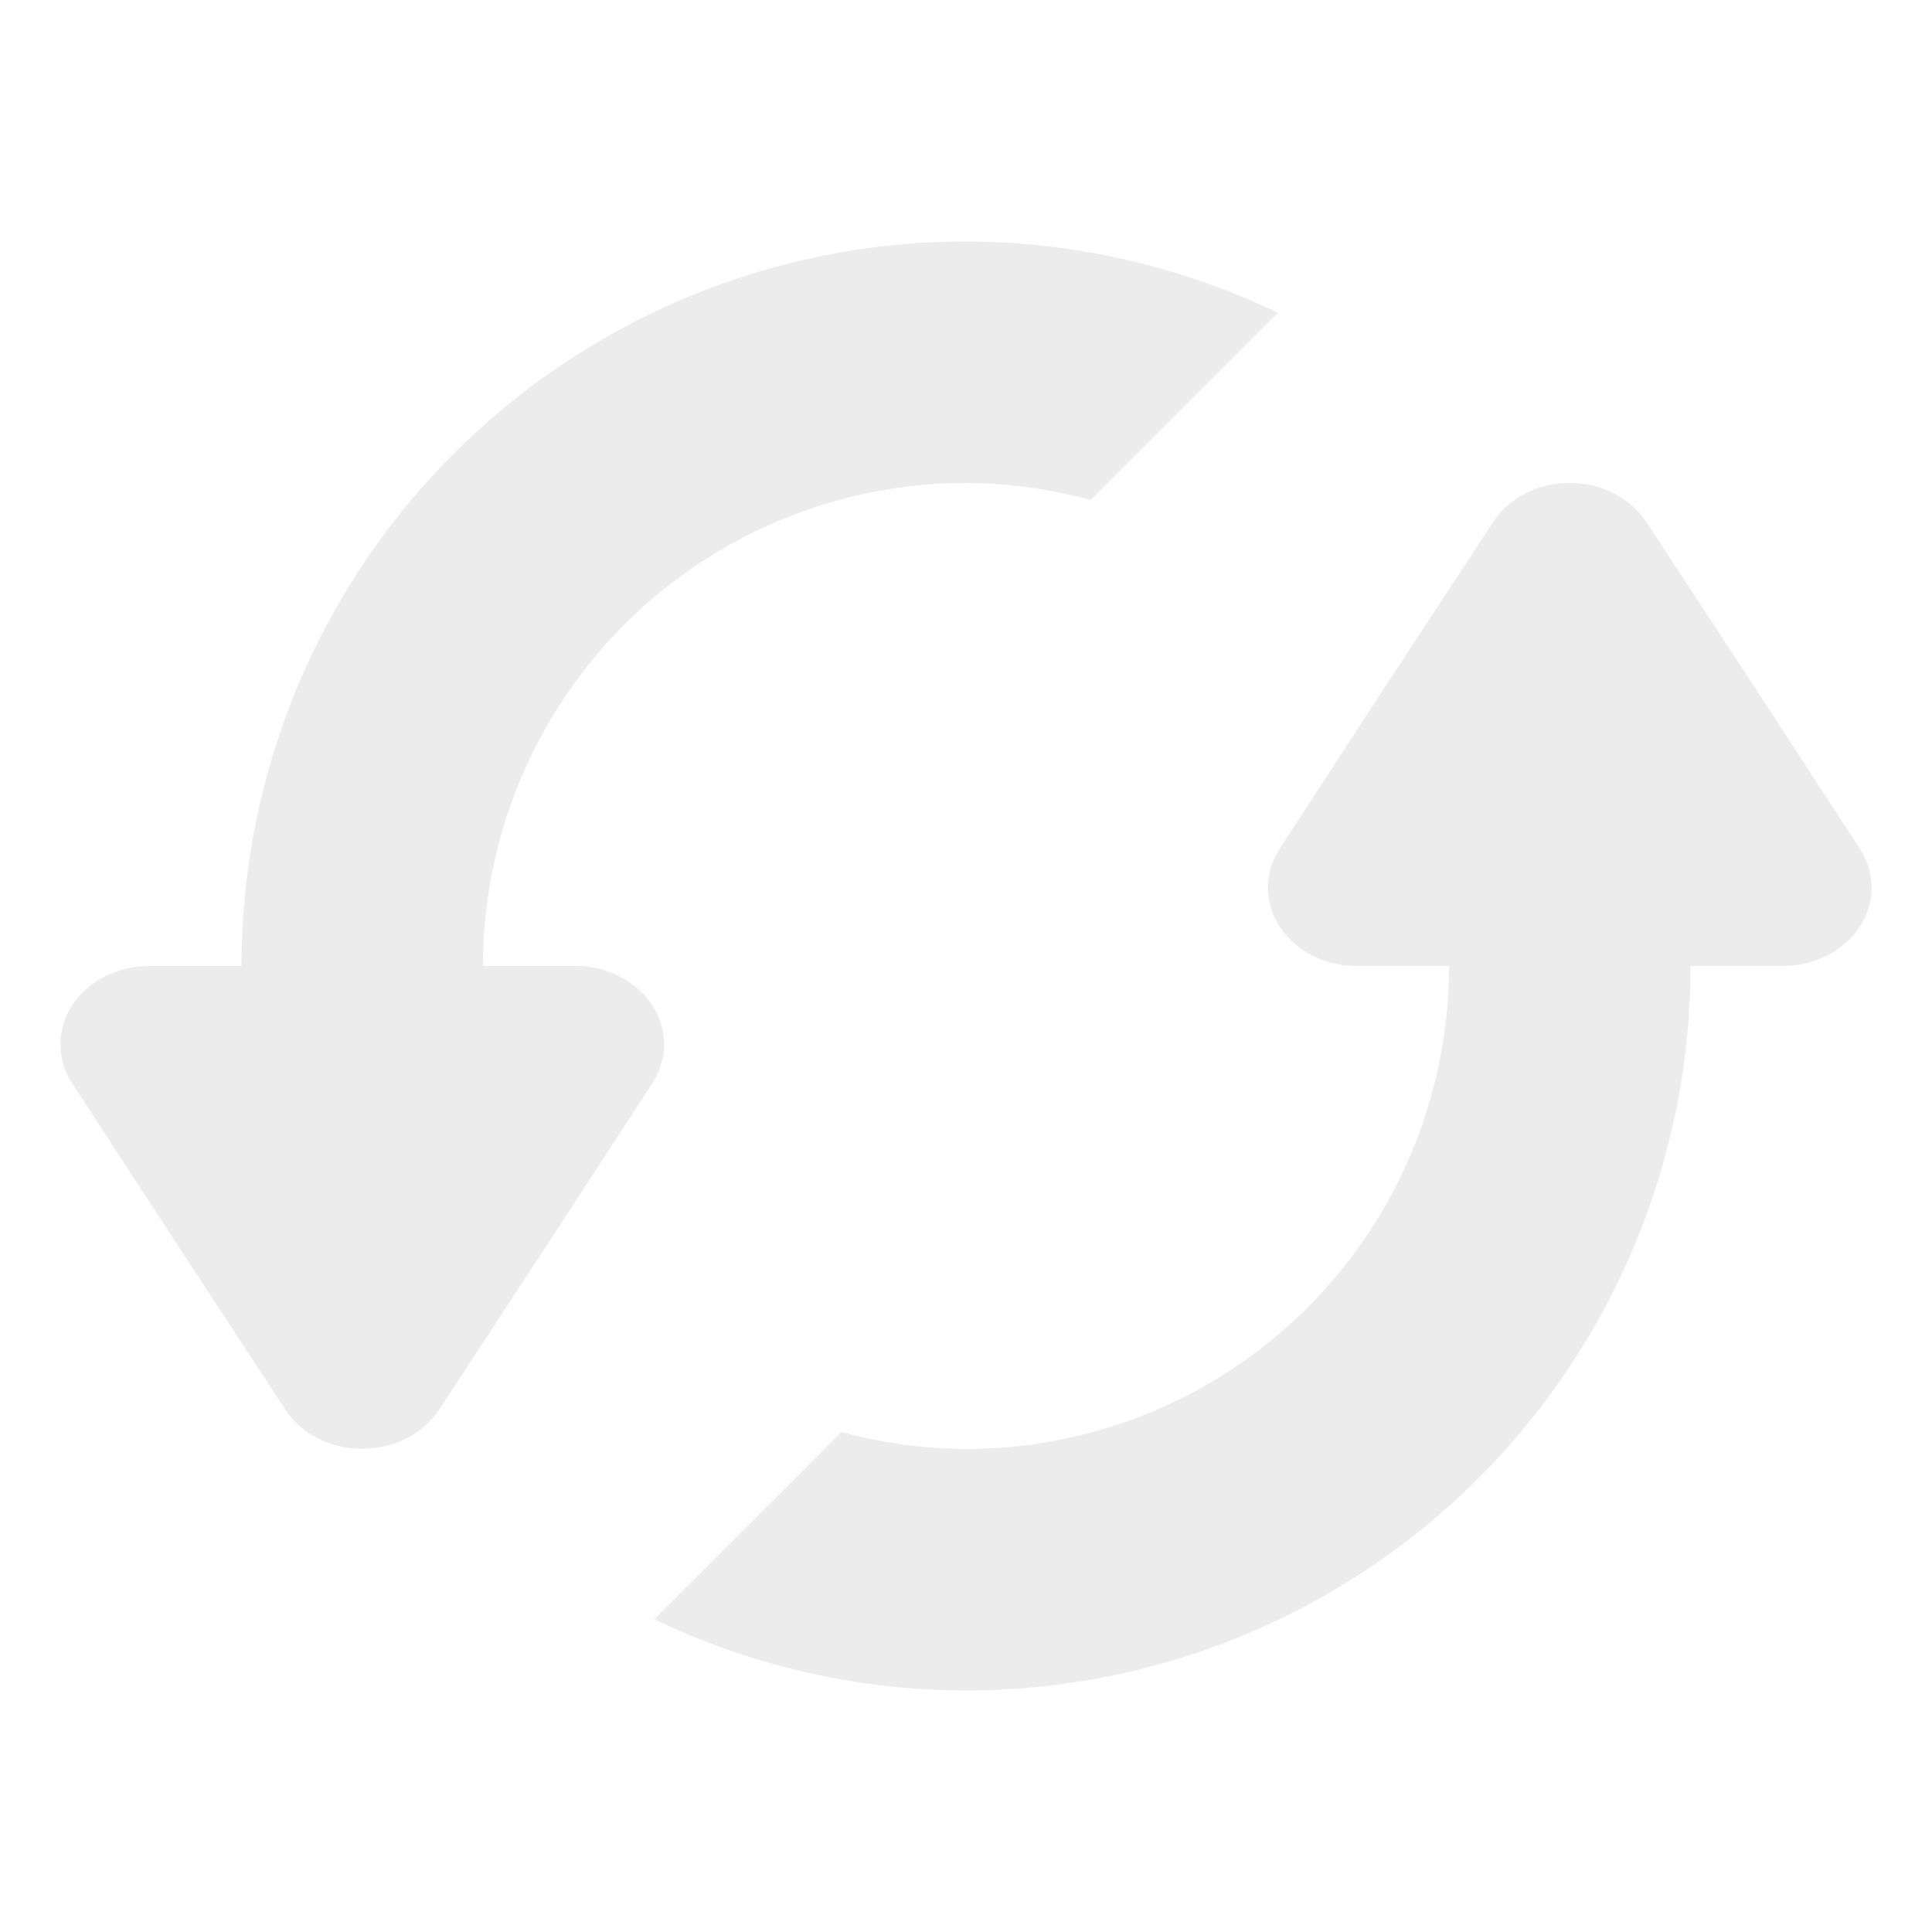 <svg xmlns="http://www.w3.org/2000/svg" width="16" height="16" version="1">
 <path style="opacity:0.3;fill:#bebebe" d="M 8 2 A 6 6 0 0 0 2 8 L 1.234 8 A 0.735 0.649 0 0 0 0.6 8.975 L 1.48 10.326 L 2.365 11.676 A 0.735 0.649 0 0 0 3.635 11.676 L 4.52 10.326 L 5.4 8.975 A 0.735 0.649 0 0 0 4.766 8 L 4 8 A 4 4 0 0 1 8 4 A 4 4 0 0 1 9.031 4.141 L 10.582 2.59 A 6 6 0 0 0 8 2 z M 12.967 4 A 0.735 0.649 0 0 0 12.365 4.324 L 11.48 5.674 L 10.6 7.025 A 0.735 0.649 0 0 0 11.234 8 L 12 8 A 4 4 0 0 1 8 12 A 4 4 0 0 1 6.969 11.859 L 5.418 13.41 A 6 6 0 0 0 8 14 A 6 6 0 0 0 14 8 L 14.766 8 A 0.735 0.649 0 0 0 15.4 7.025 L 14.52 5.674 L 13.635 4.324 A 0.735 0.649 0 0 0 12.967 4 z"/>
</svg>
